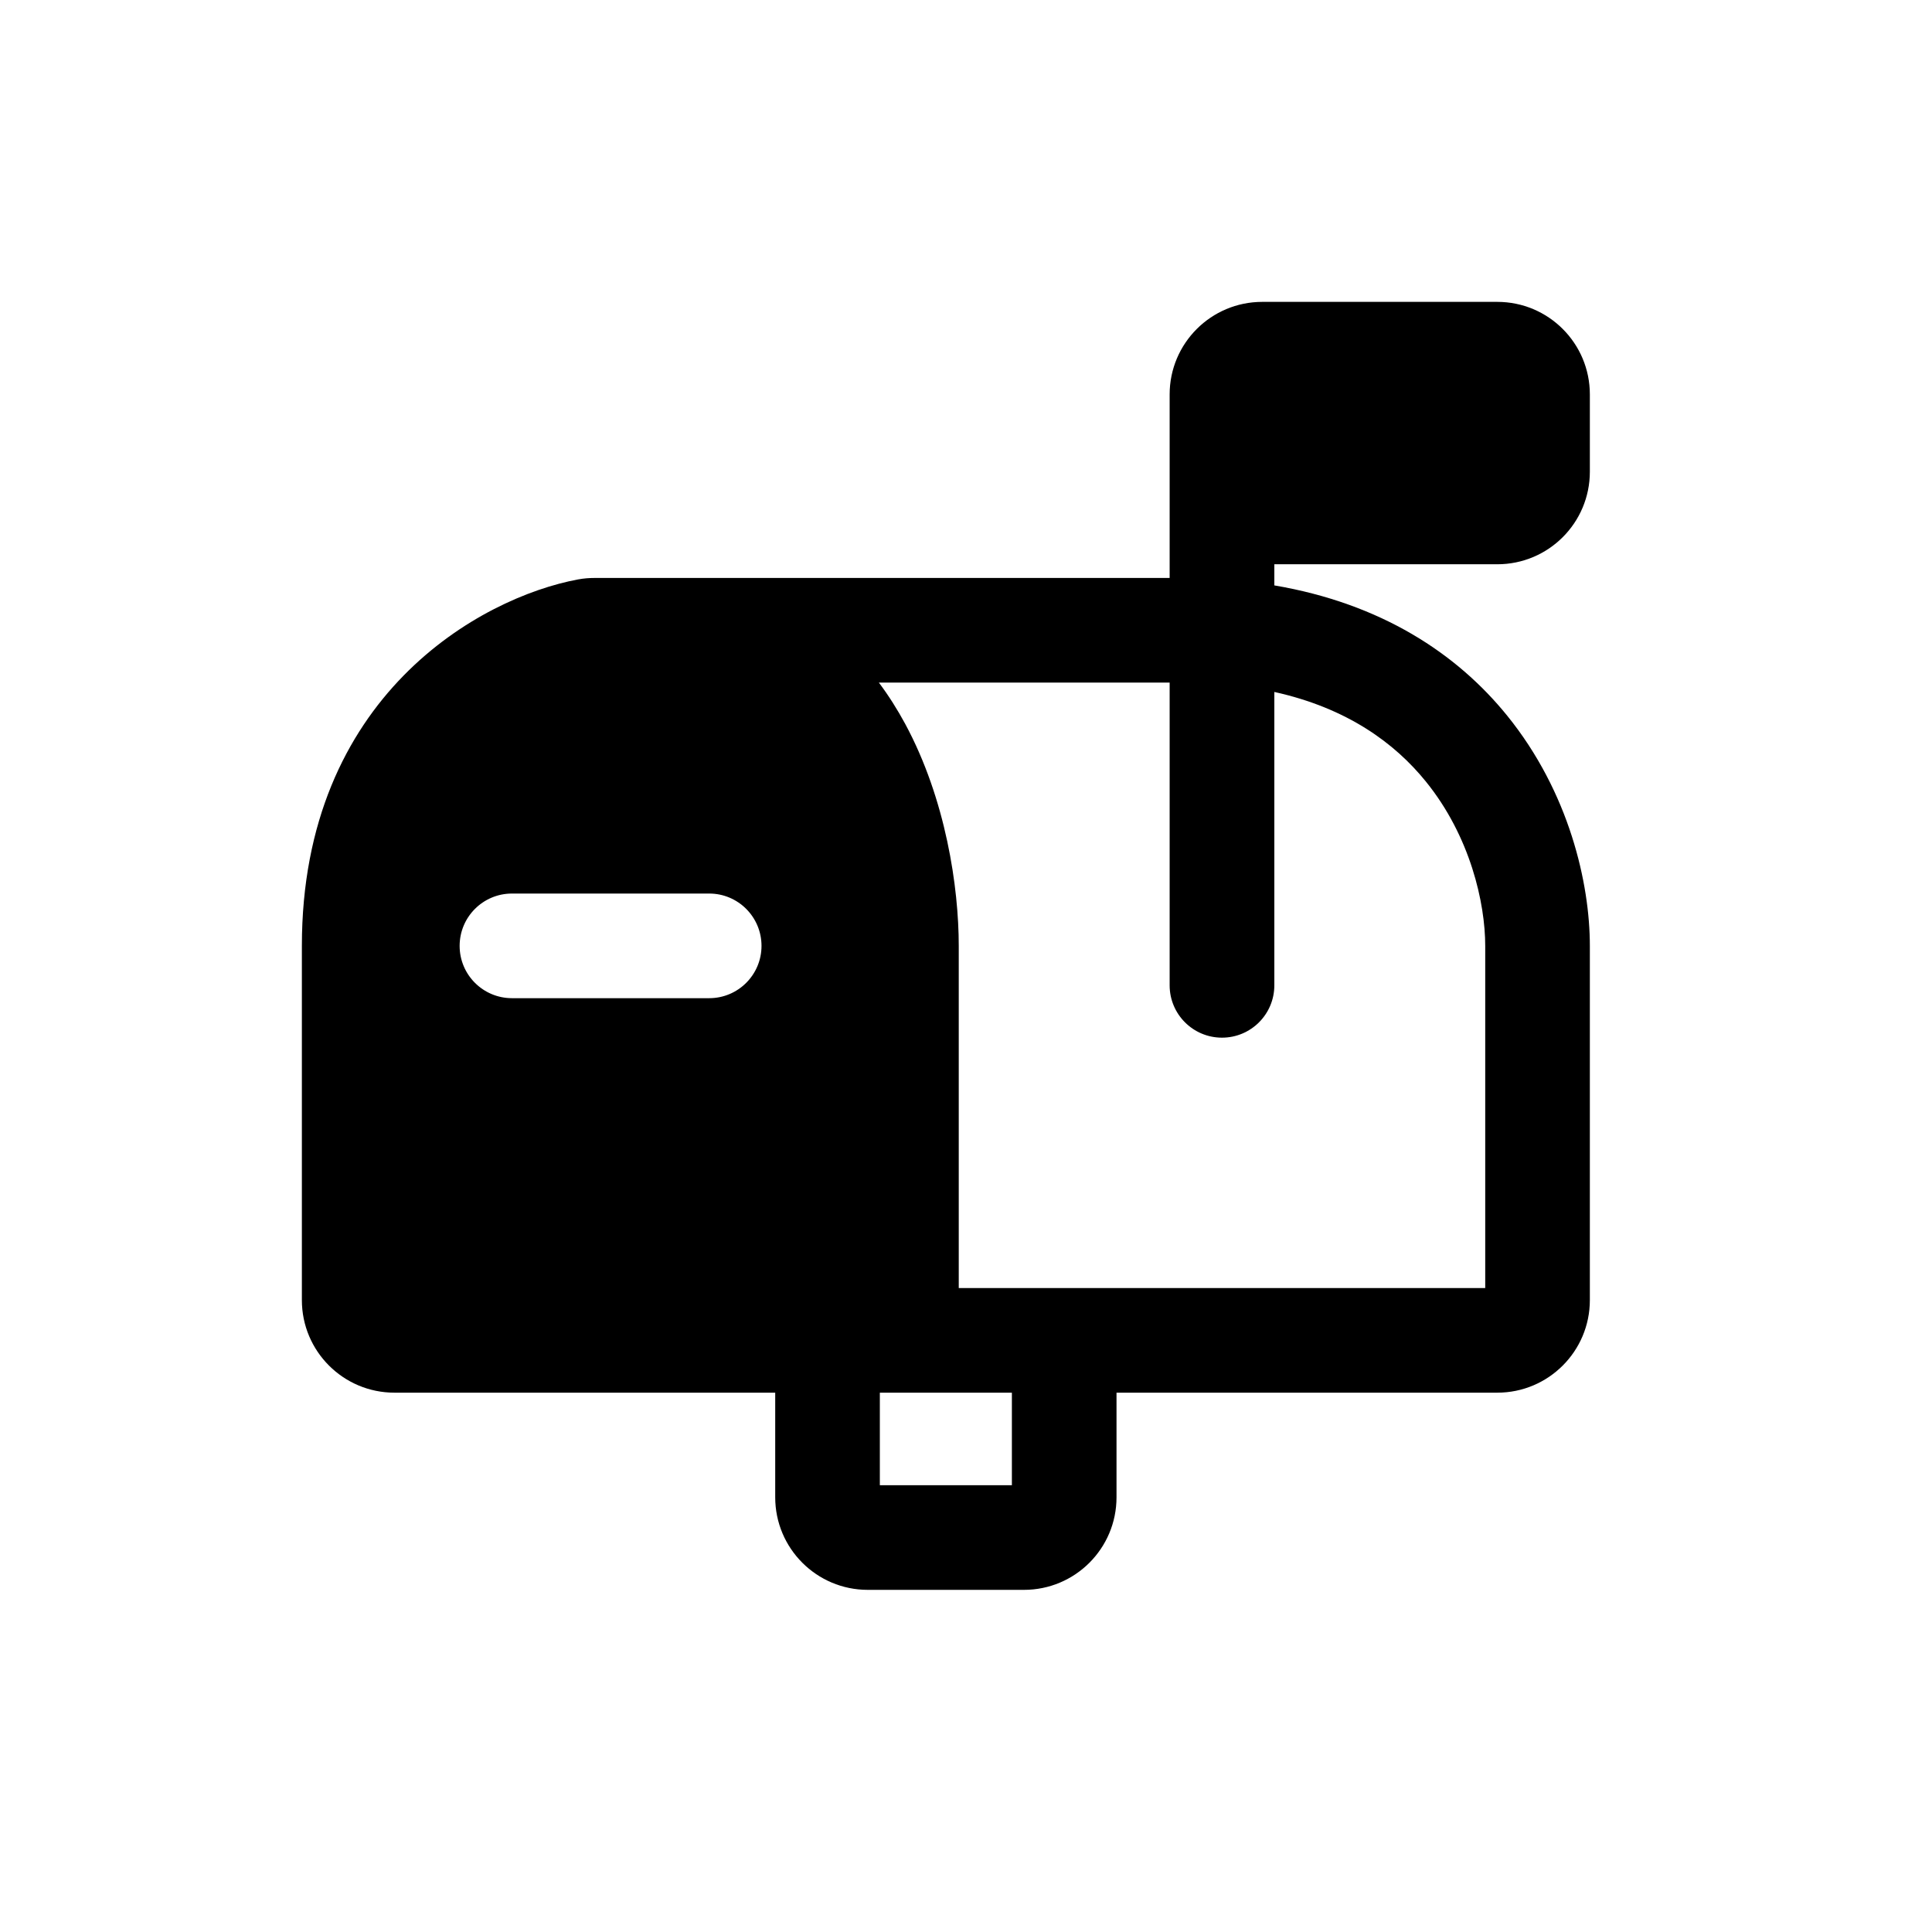 <svg width="32" height="32" viewBox="0 0 32 32" fill="none" xmlns="http://www.w3.org/2000/svg">
<path fill-rule="evenodd" clip-rule="evenodd" d="M19.373 6.533C19.373 5.686 20.06 5 20.907 5H24.8C25.647 5 26.333 5.686 26.333 6.533V7.813C26.333 8.66 25.647 9.346 24.8 9.346H21.107V9.696C22.875 9.997 24.128 10.822 24.964 11.854C25.993 13.125 26.333 14.634 26.333 15.667V21.534C26.333 22.38 25.647 23.067 24.8 23.067H18.493V24.8C18.493 25.647 17.807 26.333 16.96 26.333H14.373C13.527 26.333 12.84 25.647 12.84 24.8V23.067H6.533C5.687 23.067 5 22.381 5 21.534V15.667C5 11.527 7.963 9.896 9.575 9.597C9.672 9.579 9.762 9.573 9.842 9.573H19.373V6.533ZM19.373 16.32V11.306H14.557C14.721 11.524 14.865 11.754 14.992 11.988C15.667 13.239 15.88 14.698 15.88 15.667V21.334H24.6V15.667C24.6 14.957 24.353 13.853 23.617 12.945C23.102 12.309 22.315 11.728 21.107 11.461V16.32C21.107 16.799 20.719 17.187 20.24 17.187C19.761 17.187 19.373 16.799 19.373 16.32ZM16.76 24.6V23.067H14.573V24.6H16.76ZM8.48 14.8C8.001 14.8 7.613 15.188 7.613 15.667C7.613 16.145 8.001 16.533 8.48 16.533H11.747C12.225 16.533 12.613 16.145 12.613 15.667C12.613 15.188 12.225 14.8 11.747 14.8H8.48Z" fill="black"/>
</svg>
